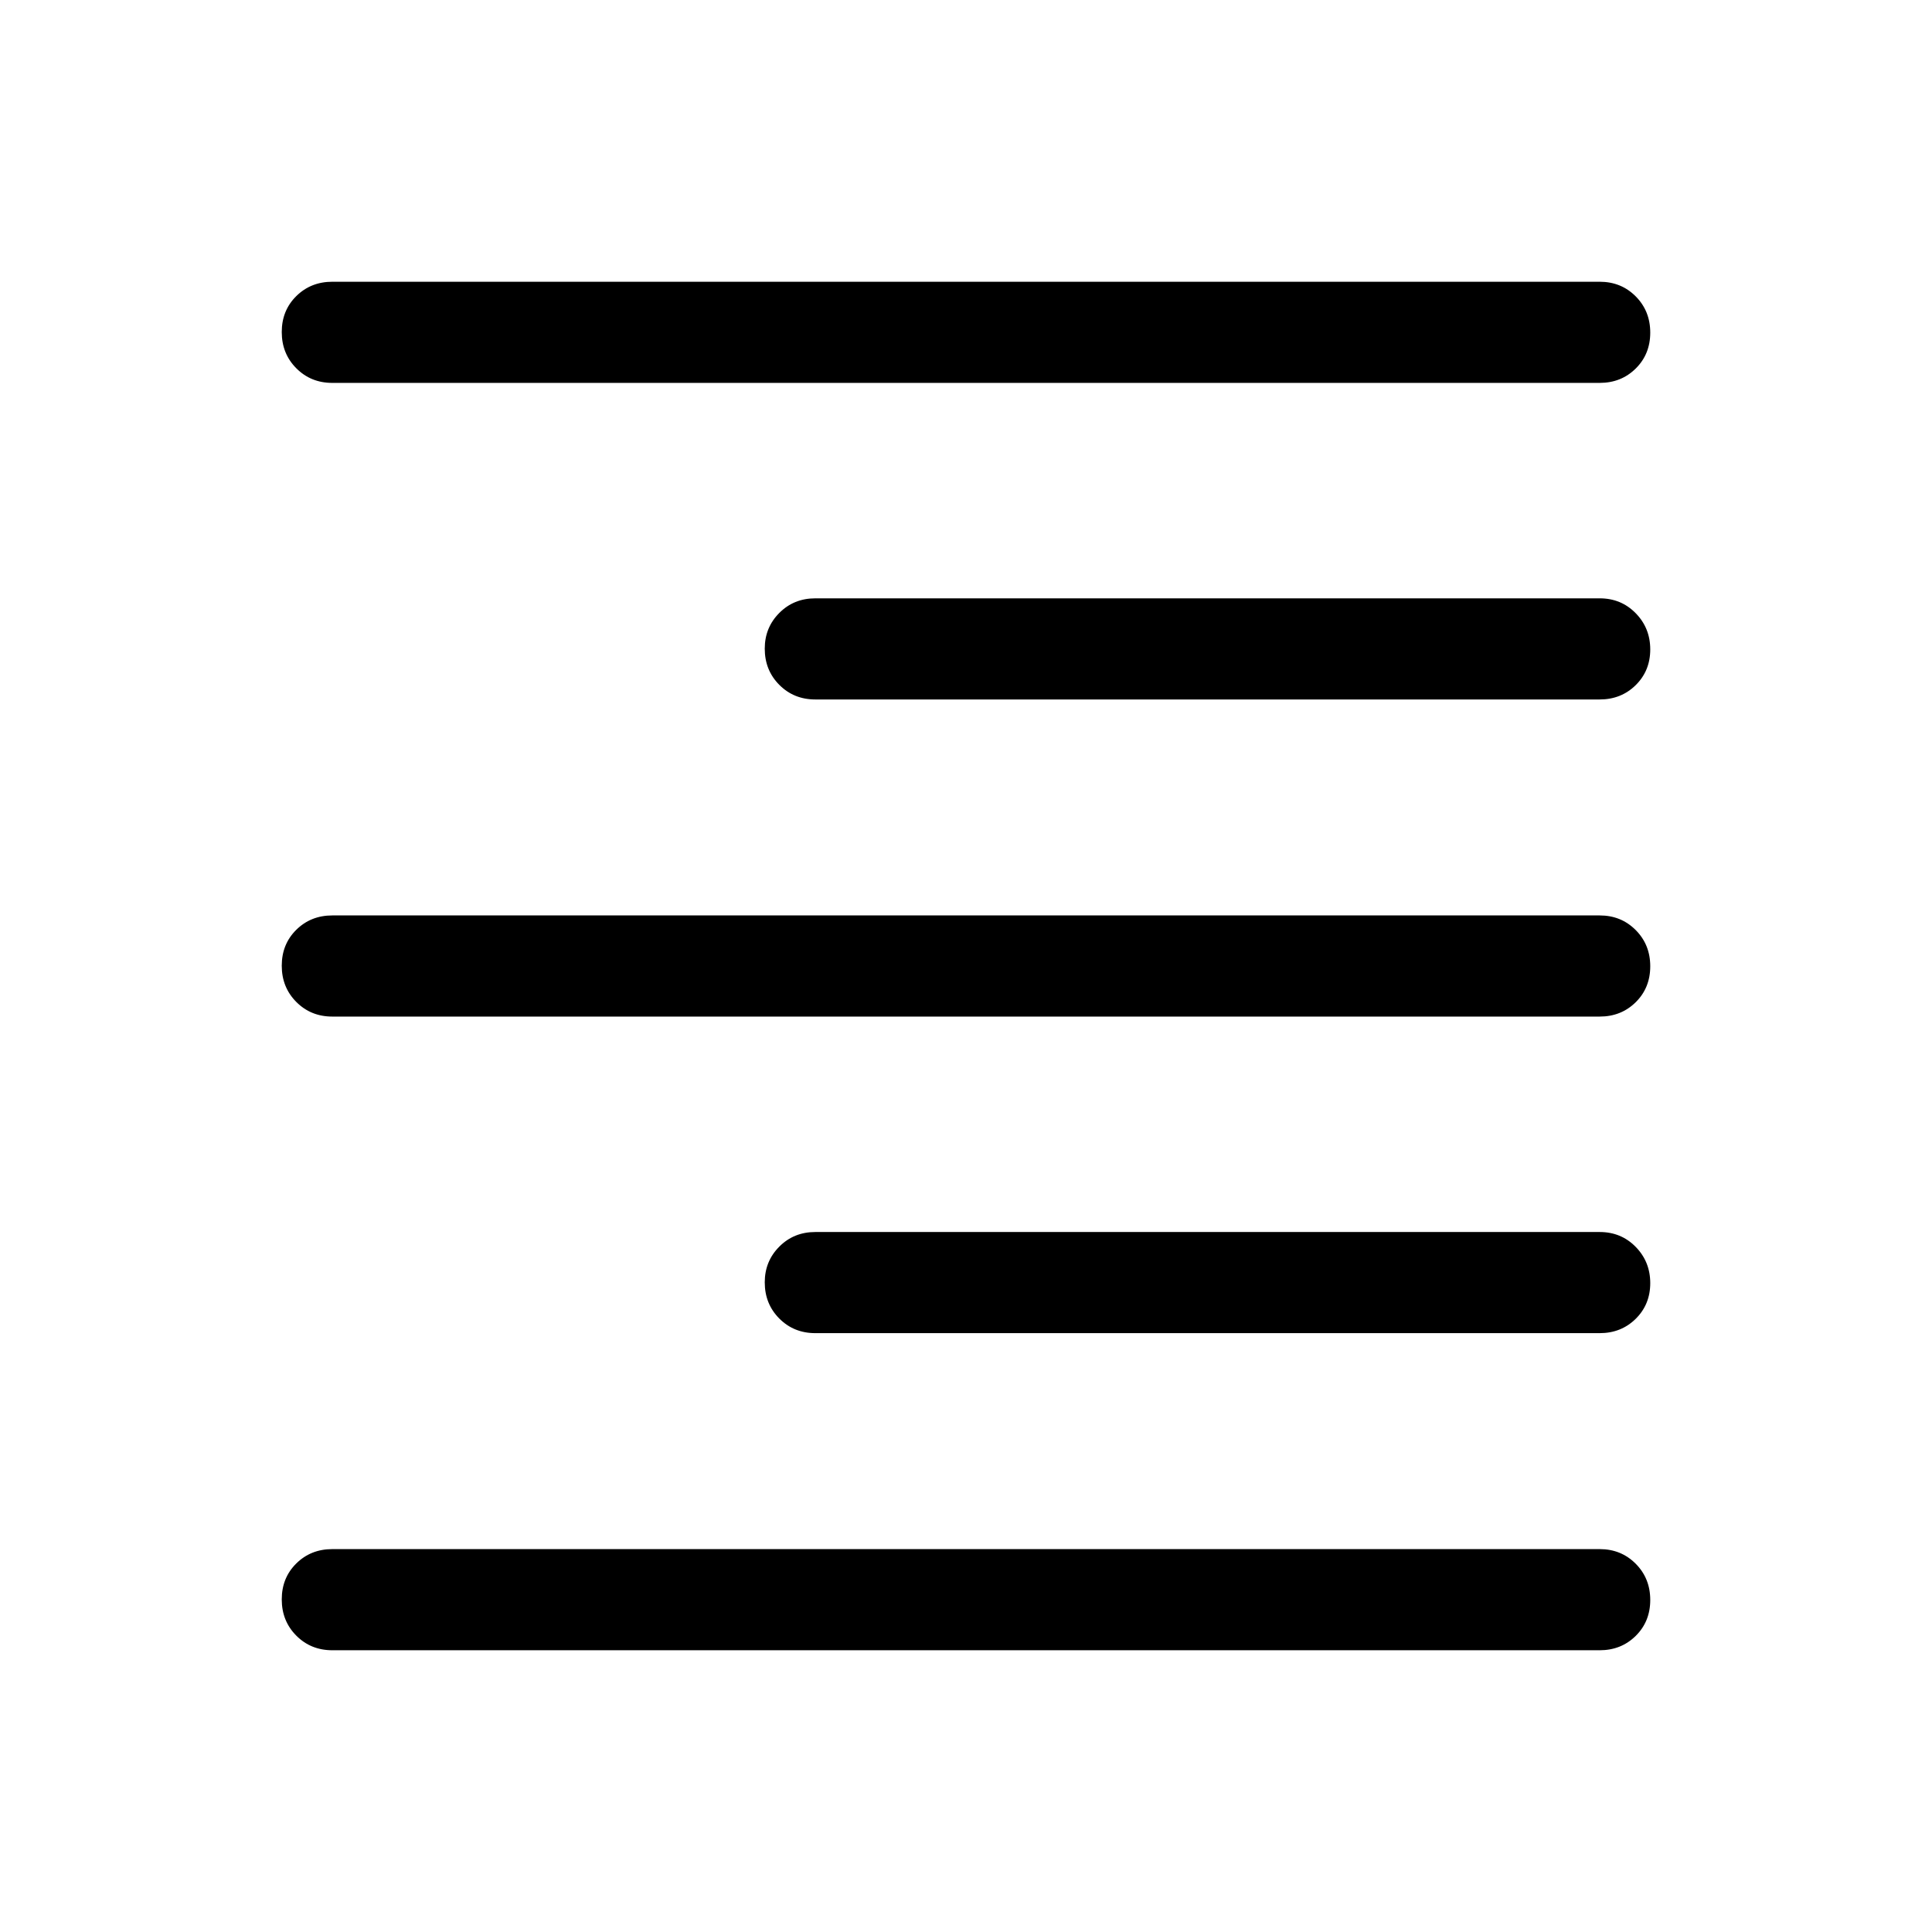 <svg xmlns="http://www.w3.org/2000/svg" viewBox="0 -960 960 960" width="32" height="32"><path d="M165.13-769.74q-10.68 0-17.9-7.27-7.23-7.26-7.23-18 0-10.73 7.23-17.86 7.22-7.13 17.9-7.13h629.74q10.68 0 17.9 7.26 7.23 7.27 7.23 18 0 10.74-7.23 17.87-7.22 7.13-17.9 7.13H165.13Zm240 157.3q-10.68 0-17.9-7.26-7.23-7.26-7.23-17.99 0-10.49 7.23-17.74 7.22-7.26 17.9-7.26h389.74q10.68 0 17.9 7.39 7.23 7.38 7.23 17.99 0 10.62-7.23 17.75-7.22 7.12-17.9 7.12H405.13Zm-240 157.57q-10.68 0-17.9-7.27-7.23-7.26-7.23-17.99 0-10.74 7.23-17.87 7.22-7.13 17.9-7.13h629.74q10.68 0 17.9 7.27 7.23 7.26 7.23 17.99 0 10.74-7.23 17.87-7.22 7.13-17.9 7.13H165.13Zm240 157.3q-10.68 0-17.9-7.26-7.23-7.26-7.23-17.99 0-10.49 7.23-17.74 7.22-7.26 17.9-7.26h389.74q10.68 0 17.9 7.39 7.23 7.38 7.23 18 0 10.61-7.23 17.74-7.22 7.12-17.9 7.12H405.13ZM165.13-140q-10.68 0-17.9-7.26-7.23-7.27-7.23-18 0-10.74 7.23-17.87 7.22-7.13 17.9-7.13h629.74q10.68 0 17.9 7.27 7.23 7.26 7.23 18 0 10.73-7.23 17.86-7.22 7.13-17.9 7.13H165.13Z"/></svg>